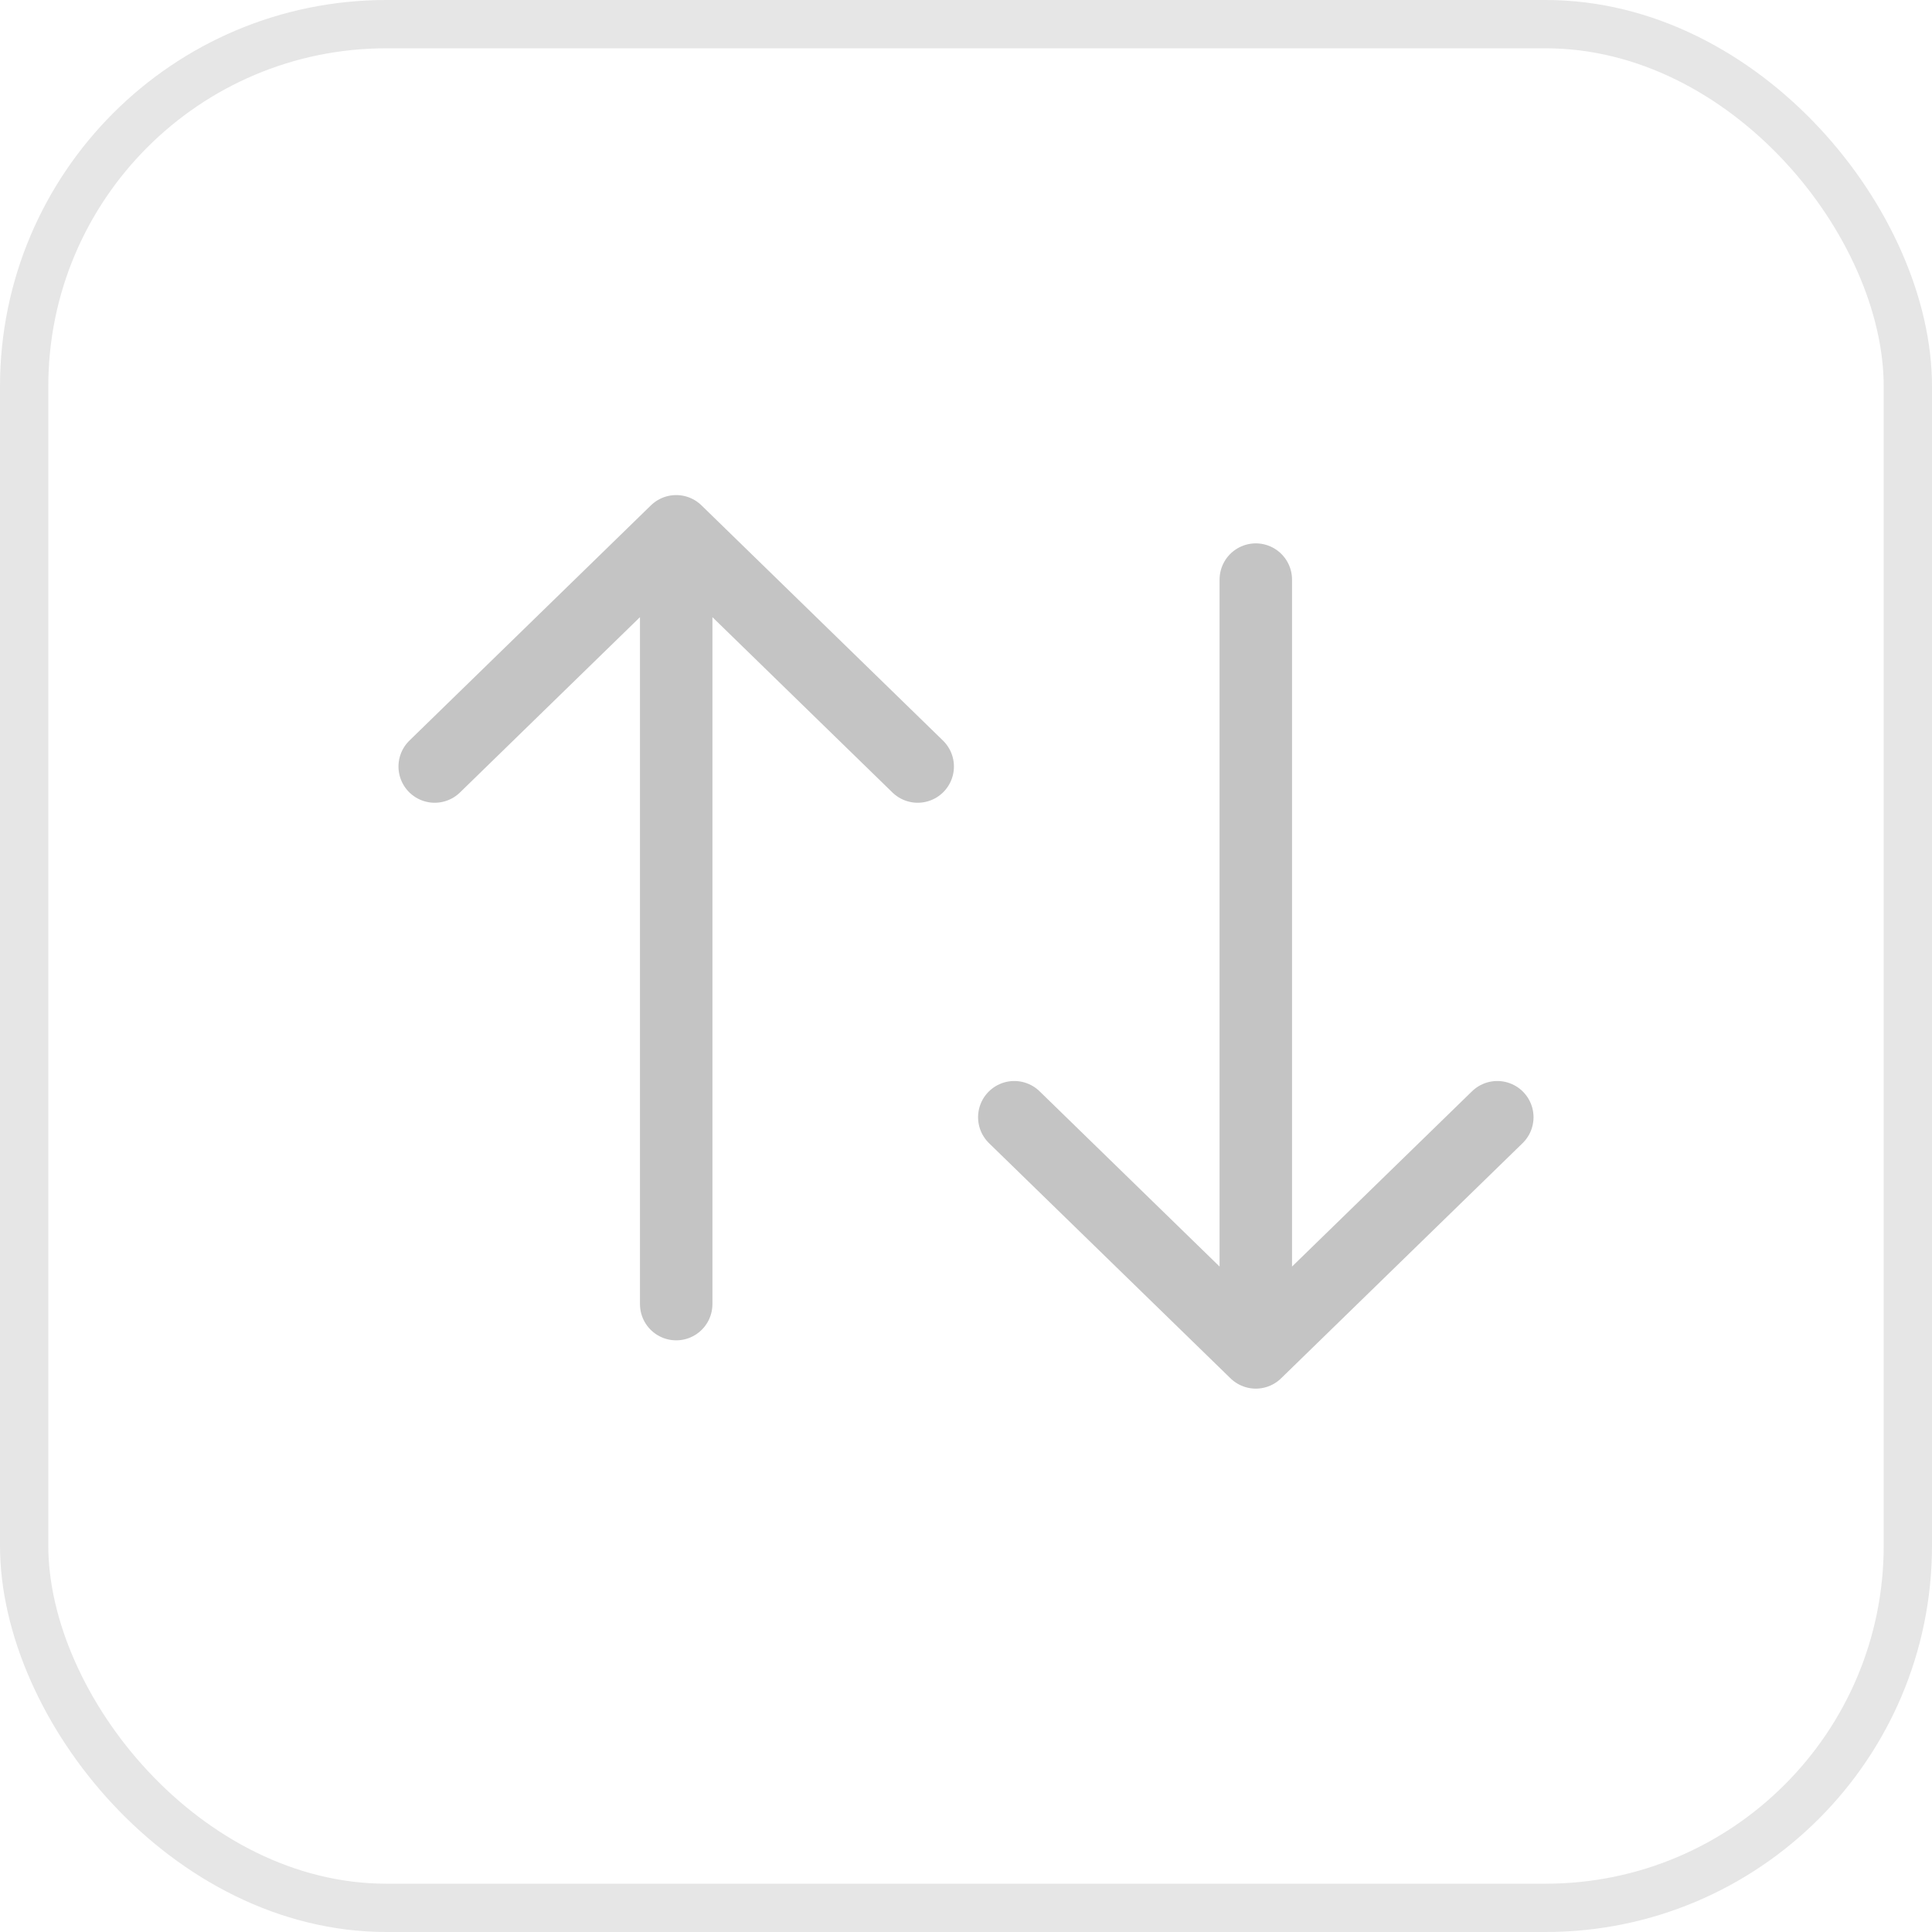 <svg width="40" height="40" viewBox="0 0 40 40" fill="none" xmlns="http://www.w3.org/2000/svg">
<rect x="0.5" y="0.5" width="39" height="39" rx="7.5" stroke="#E6E6E6"/>
<path d="M14 27V11M14 11L9 15.87M14 11L19 15.87" stroke="#C4C4C4" stroke-width="1.5" stroke-linecap="round" stroke-linejoin="round"/>
<path d="M26 12V28M26 28L21 23.131M26 28L31 23.131" stroke="#C4C4C4" stroke-width="1.5" stroke-linecap="round" stroke-linejoin="round"/>
</svg>

